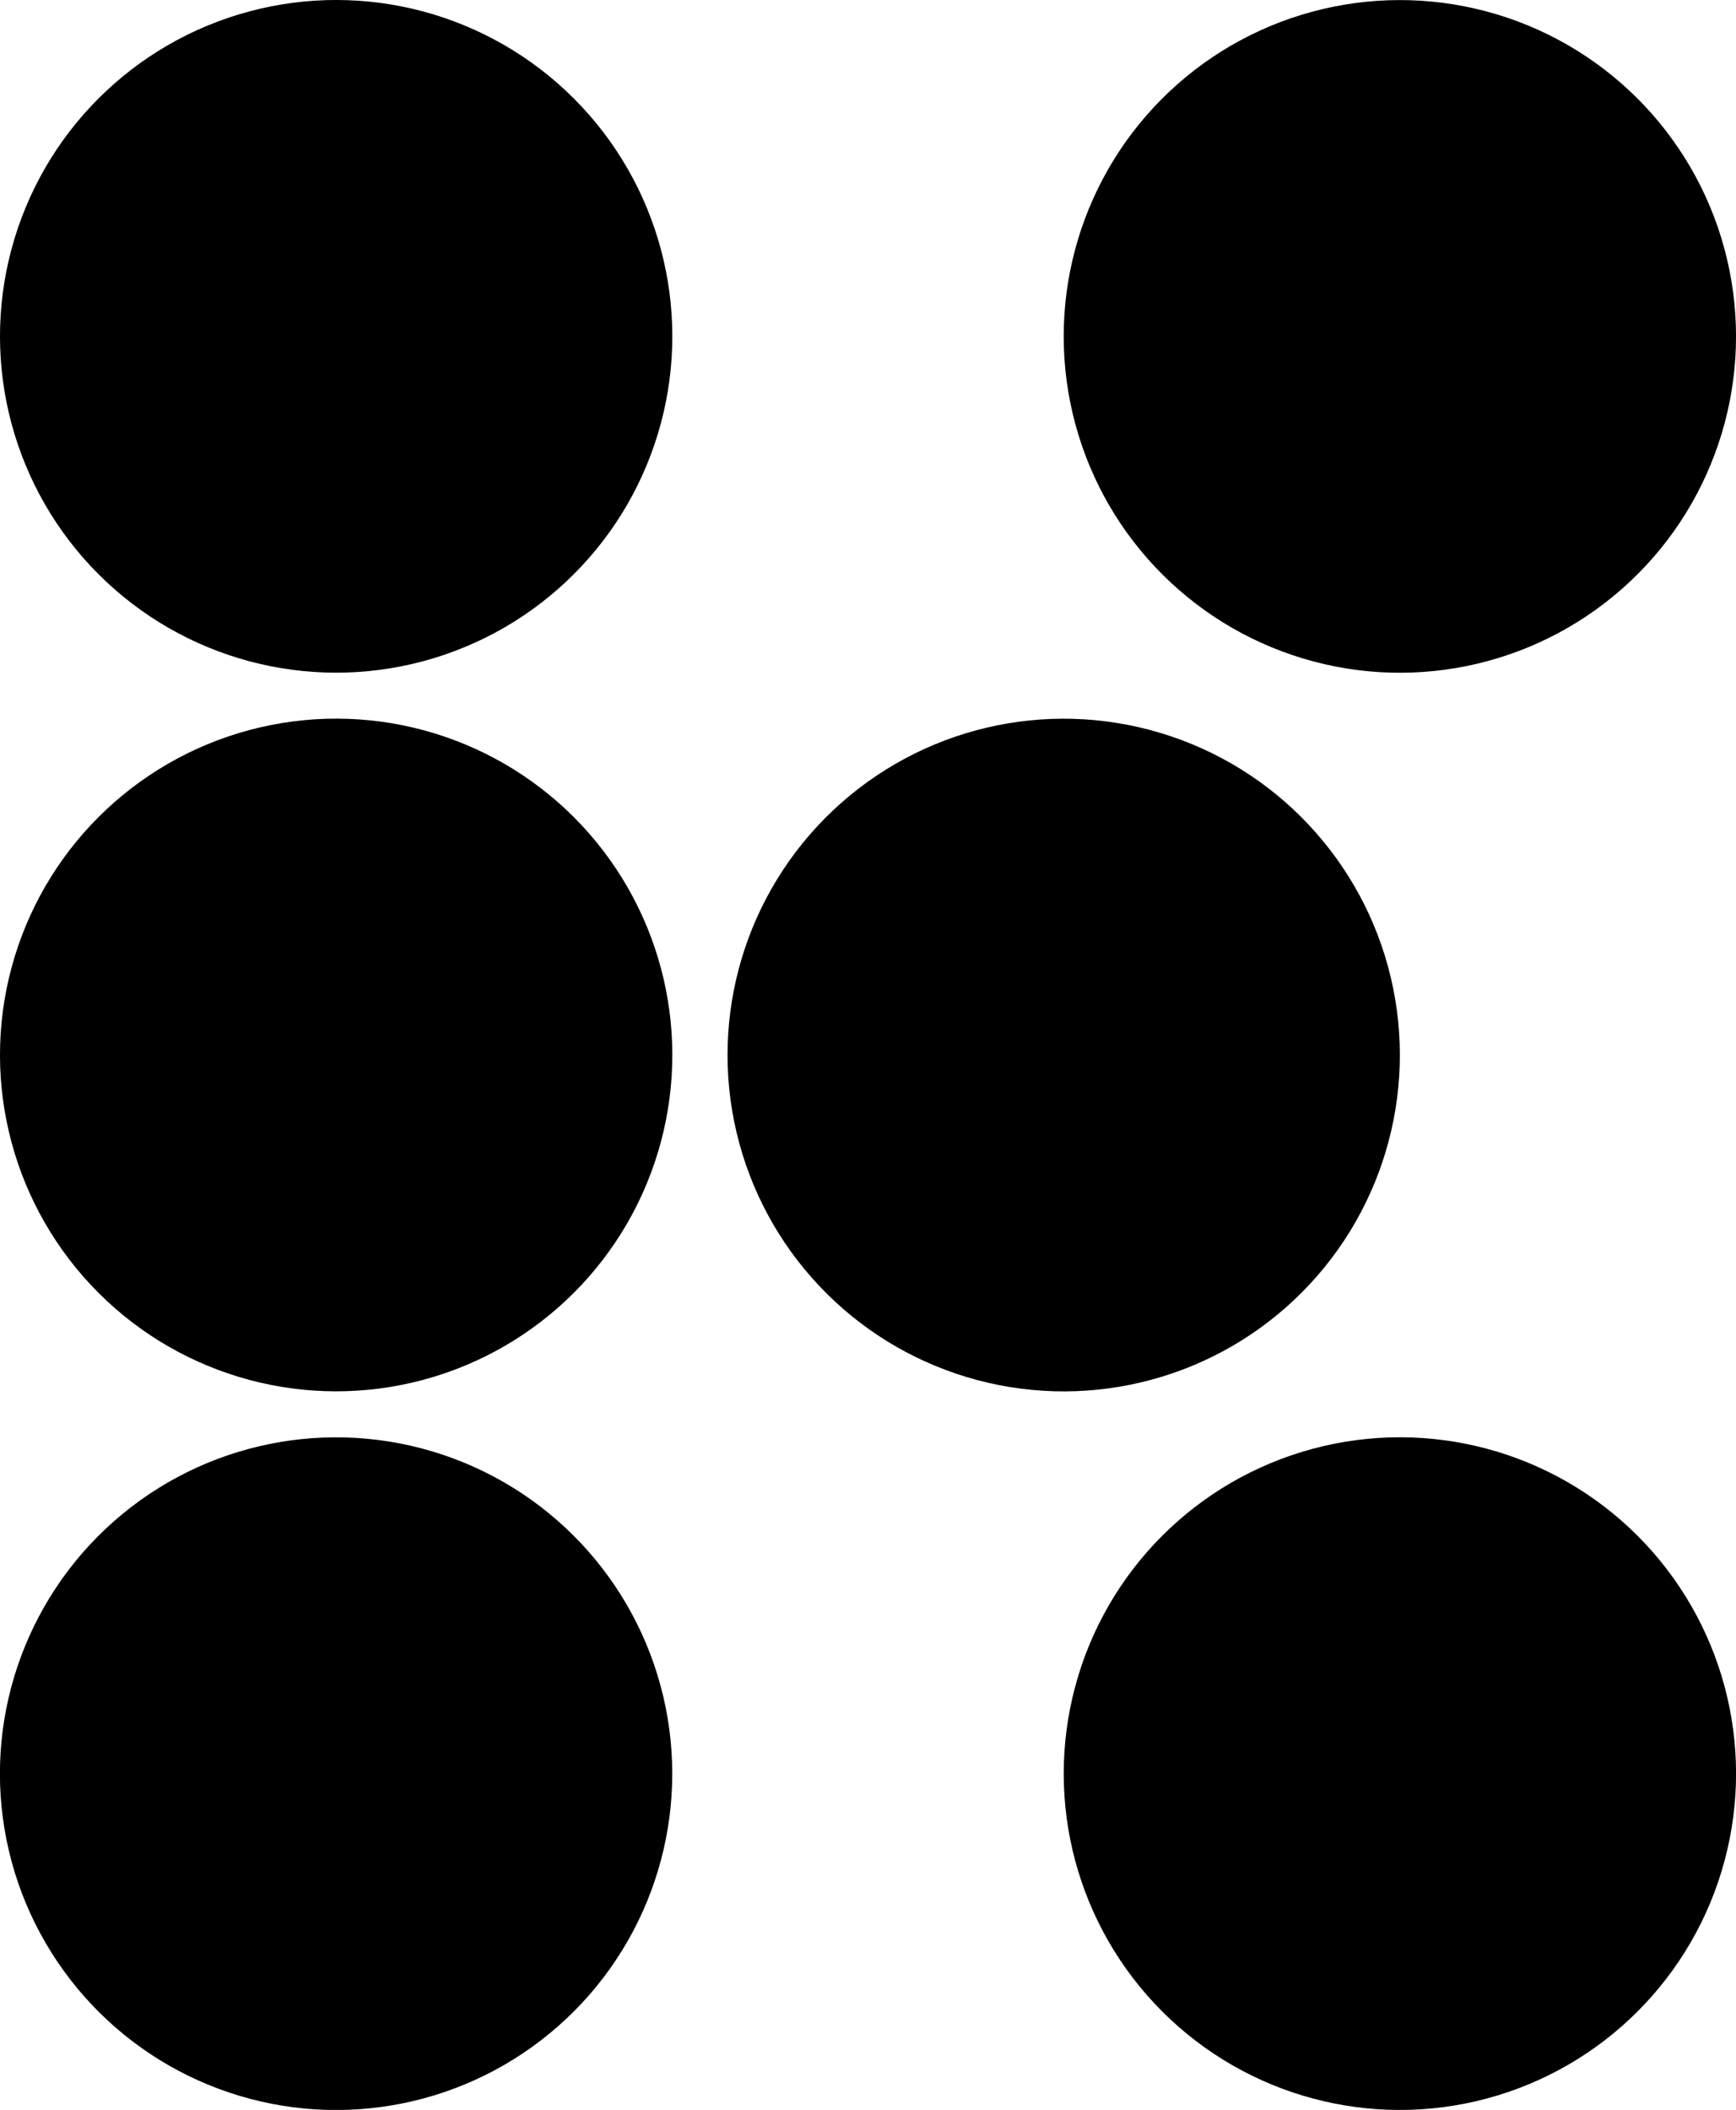 <svg data-name="Layer 1" xmlns="http://www.w3.org/2000/svg" viewBox="0 0 499.07 606.25"><circle cx="96.64" cy="96.64" r="96.64" transform="rotate(-45 96.64 96.64)"></circle><circle cx="96.64" cy="303.13" r="96.64" transform="rotate(-45 96.64 303.13)"></circle><circle cx="96.64" cy="509.62" r="96.64" transform="rotate(-13.28 96.687 509.71)"></circle><circle cx="402.44" cy="96.64" r="96.64" transform="rotate(-13.28 402.53 96.661)"></circle><circle cx="305.8" cy="303.13" r="96.64" transform="rotate(-13.28 305.878 303.162)"></circle><circle cx="402.44" cy="509.62" r="96.64" transform="rotate(-45 402.44 509.614)"></circle></svg>